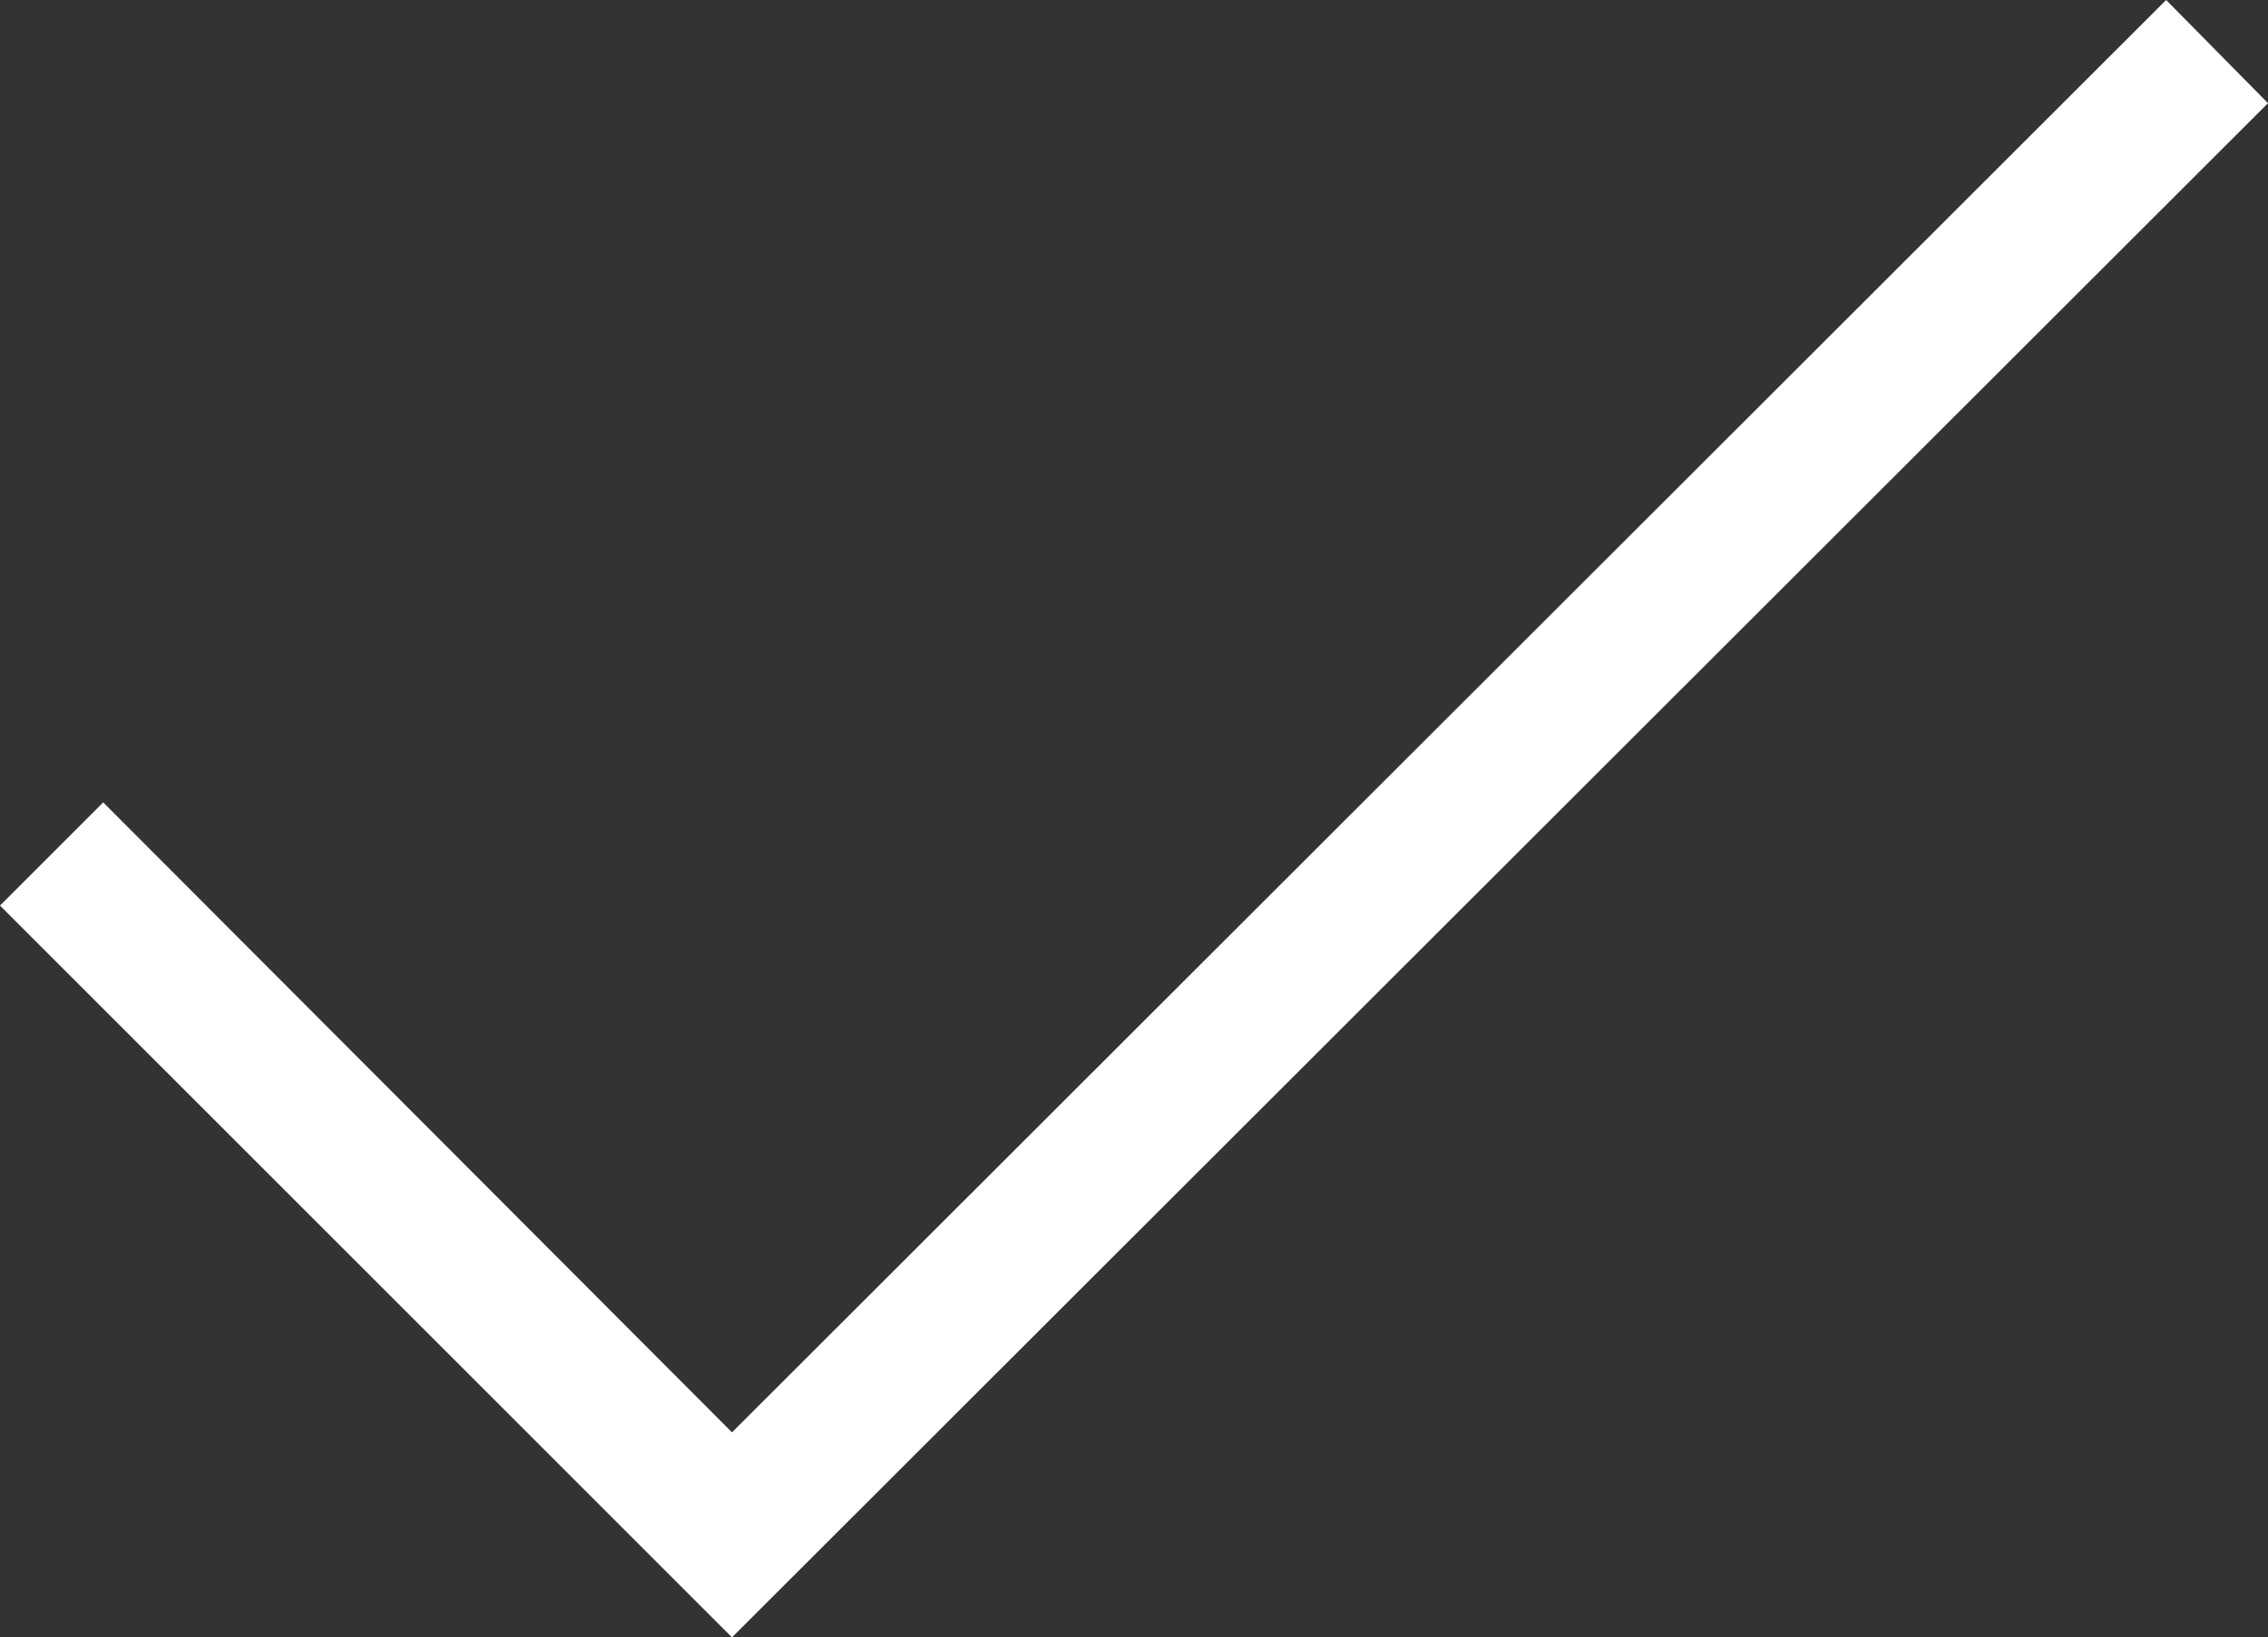 <svg id="Layer_1" data-name="Layer 1" xmlns="http://www.w3.org/2000/svg" viewBox="0 0 16.7 12.06"><rect x="0" y="0" width="16.7" height="12.06" fill="#333333" stroke="none"/><defs><style>.cls-1{fill:#fff;}</style></defs><title>white tick for green</title><polygon class="cls-1" points="15.95 0 5.39 10.55 0.76 5.91 0 6.67 5.39 12.06 16.7 0.76 15.95 0"/></svg>